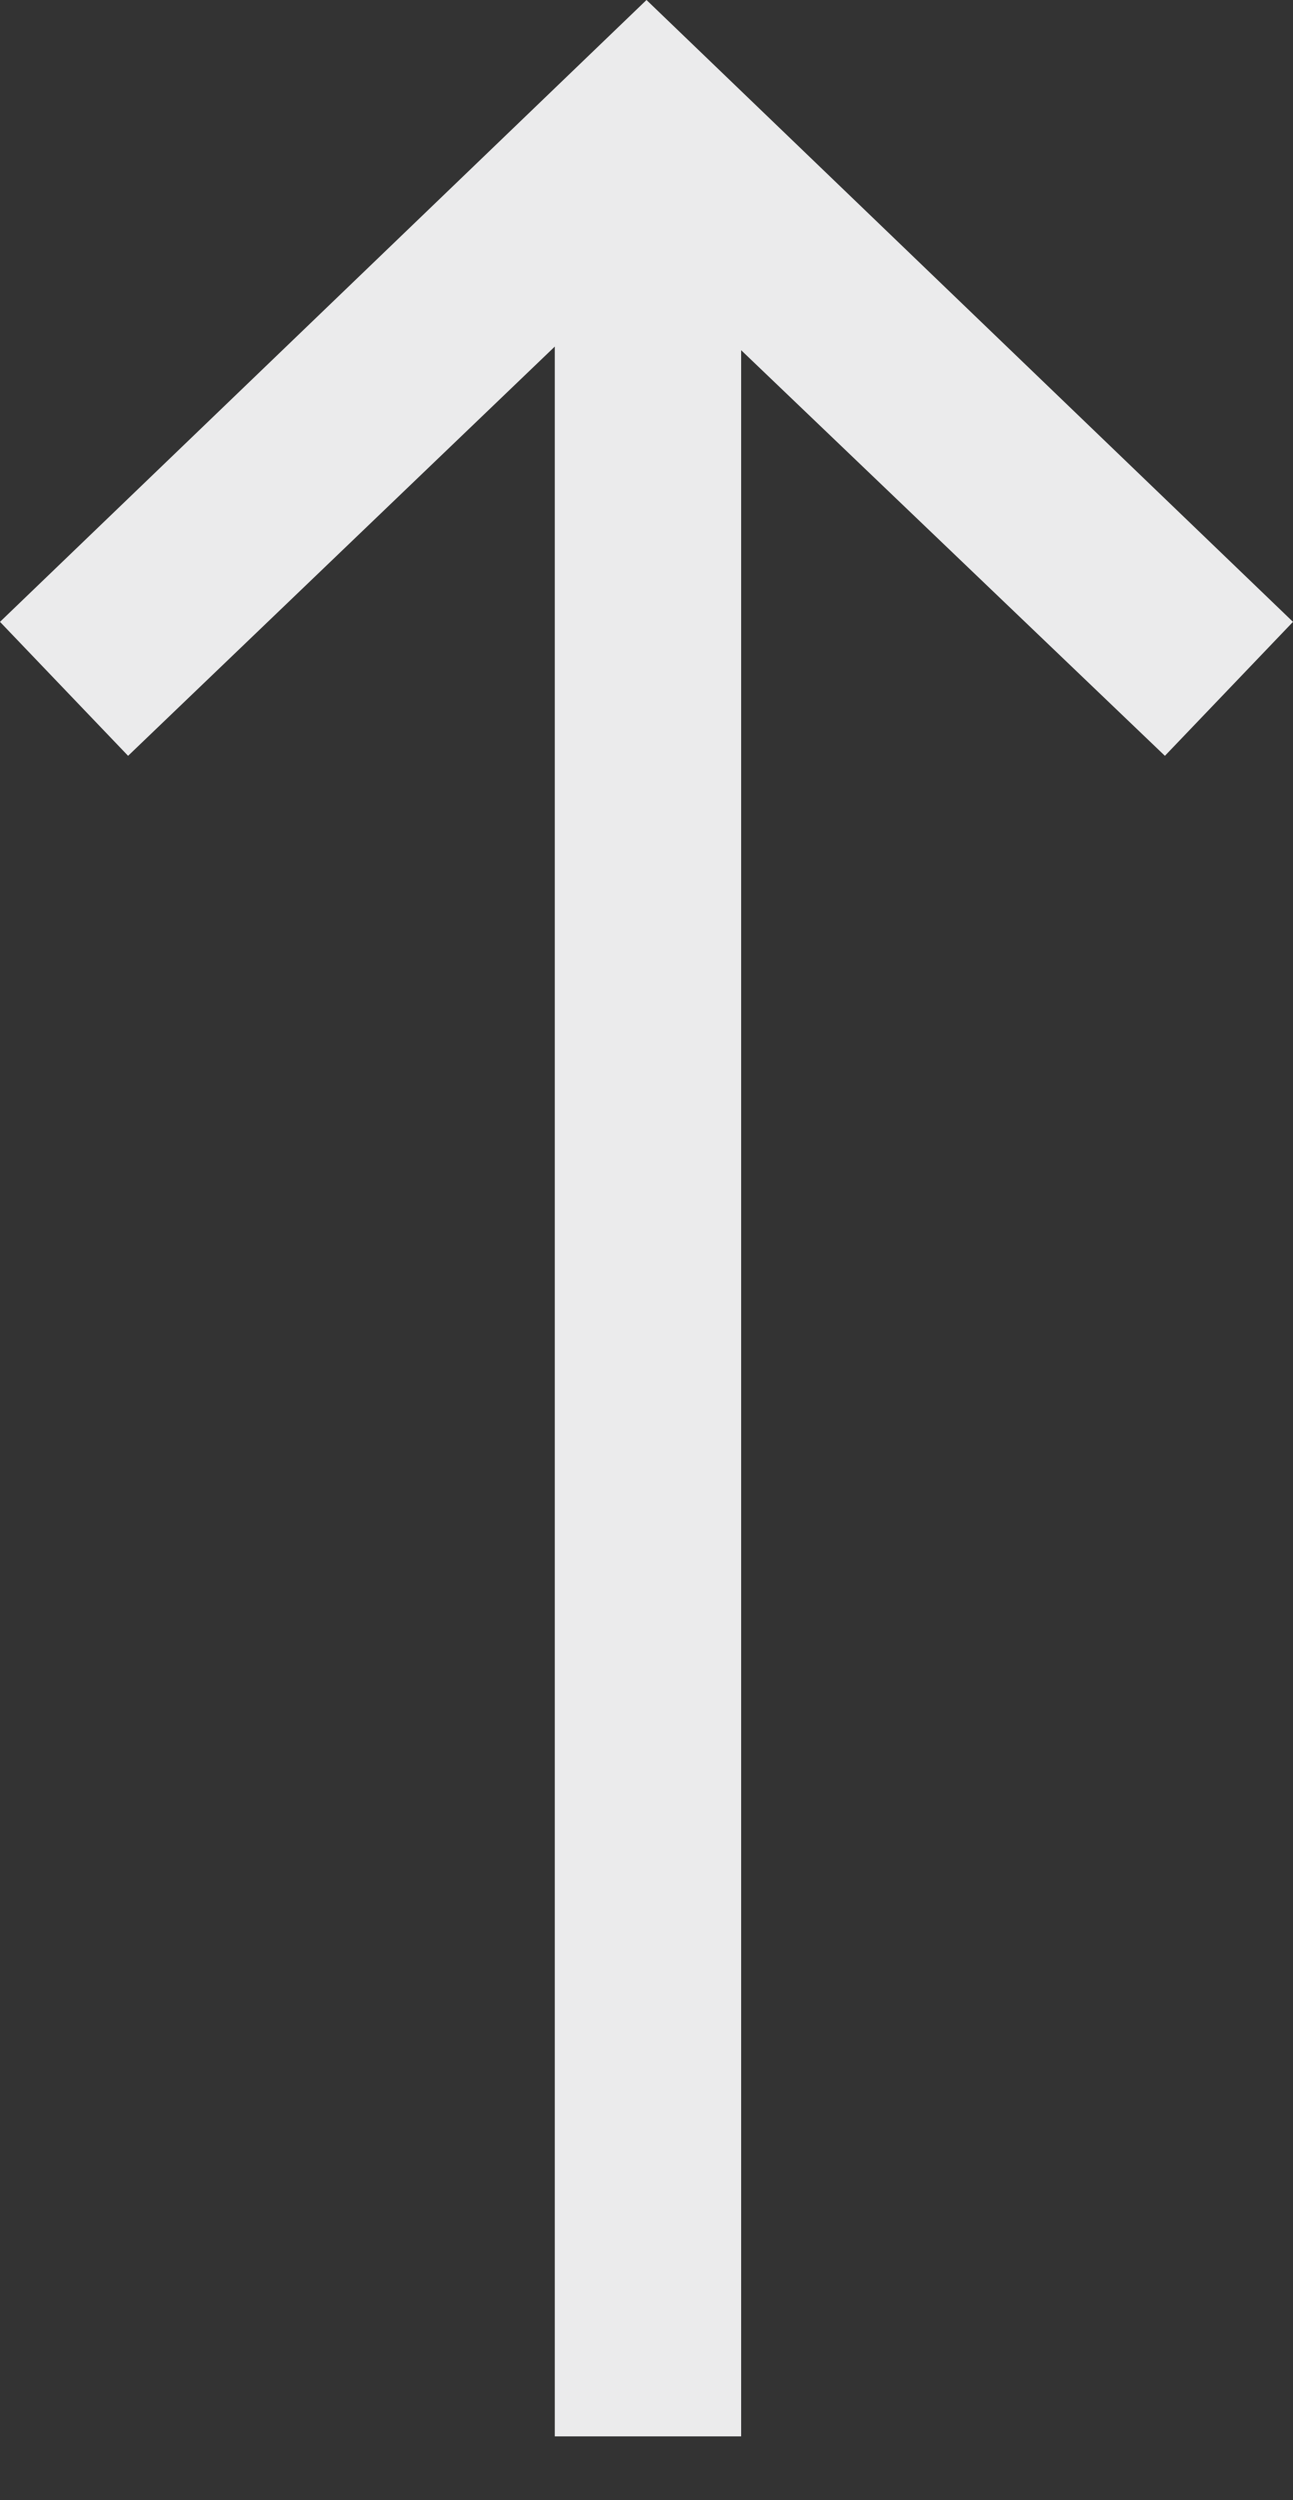 <svg xmlns="http://www.w3.org/2000/svg" width="15" height="29" viewBox="0 0 15 29">
    <rect x="0" y="0" width="15" height="29" fill="#333333" stroke="none"/>
    <path fill="#ebebec" fill-rule="nonzero" d="M7.5 0L0 7.213l1.486 1.554 4.95-4.747v24.24h2.162V4.062l4.916 4.705L15 7.213z"/>
</svg>